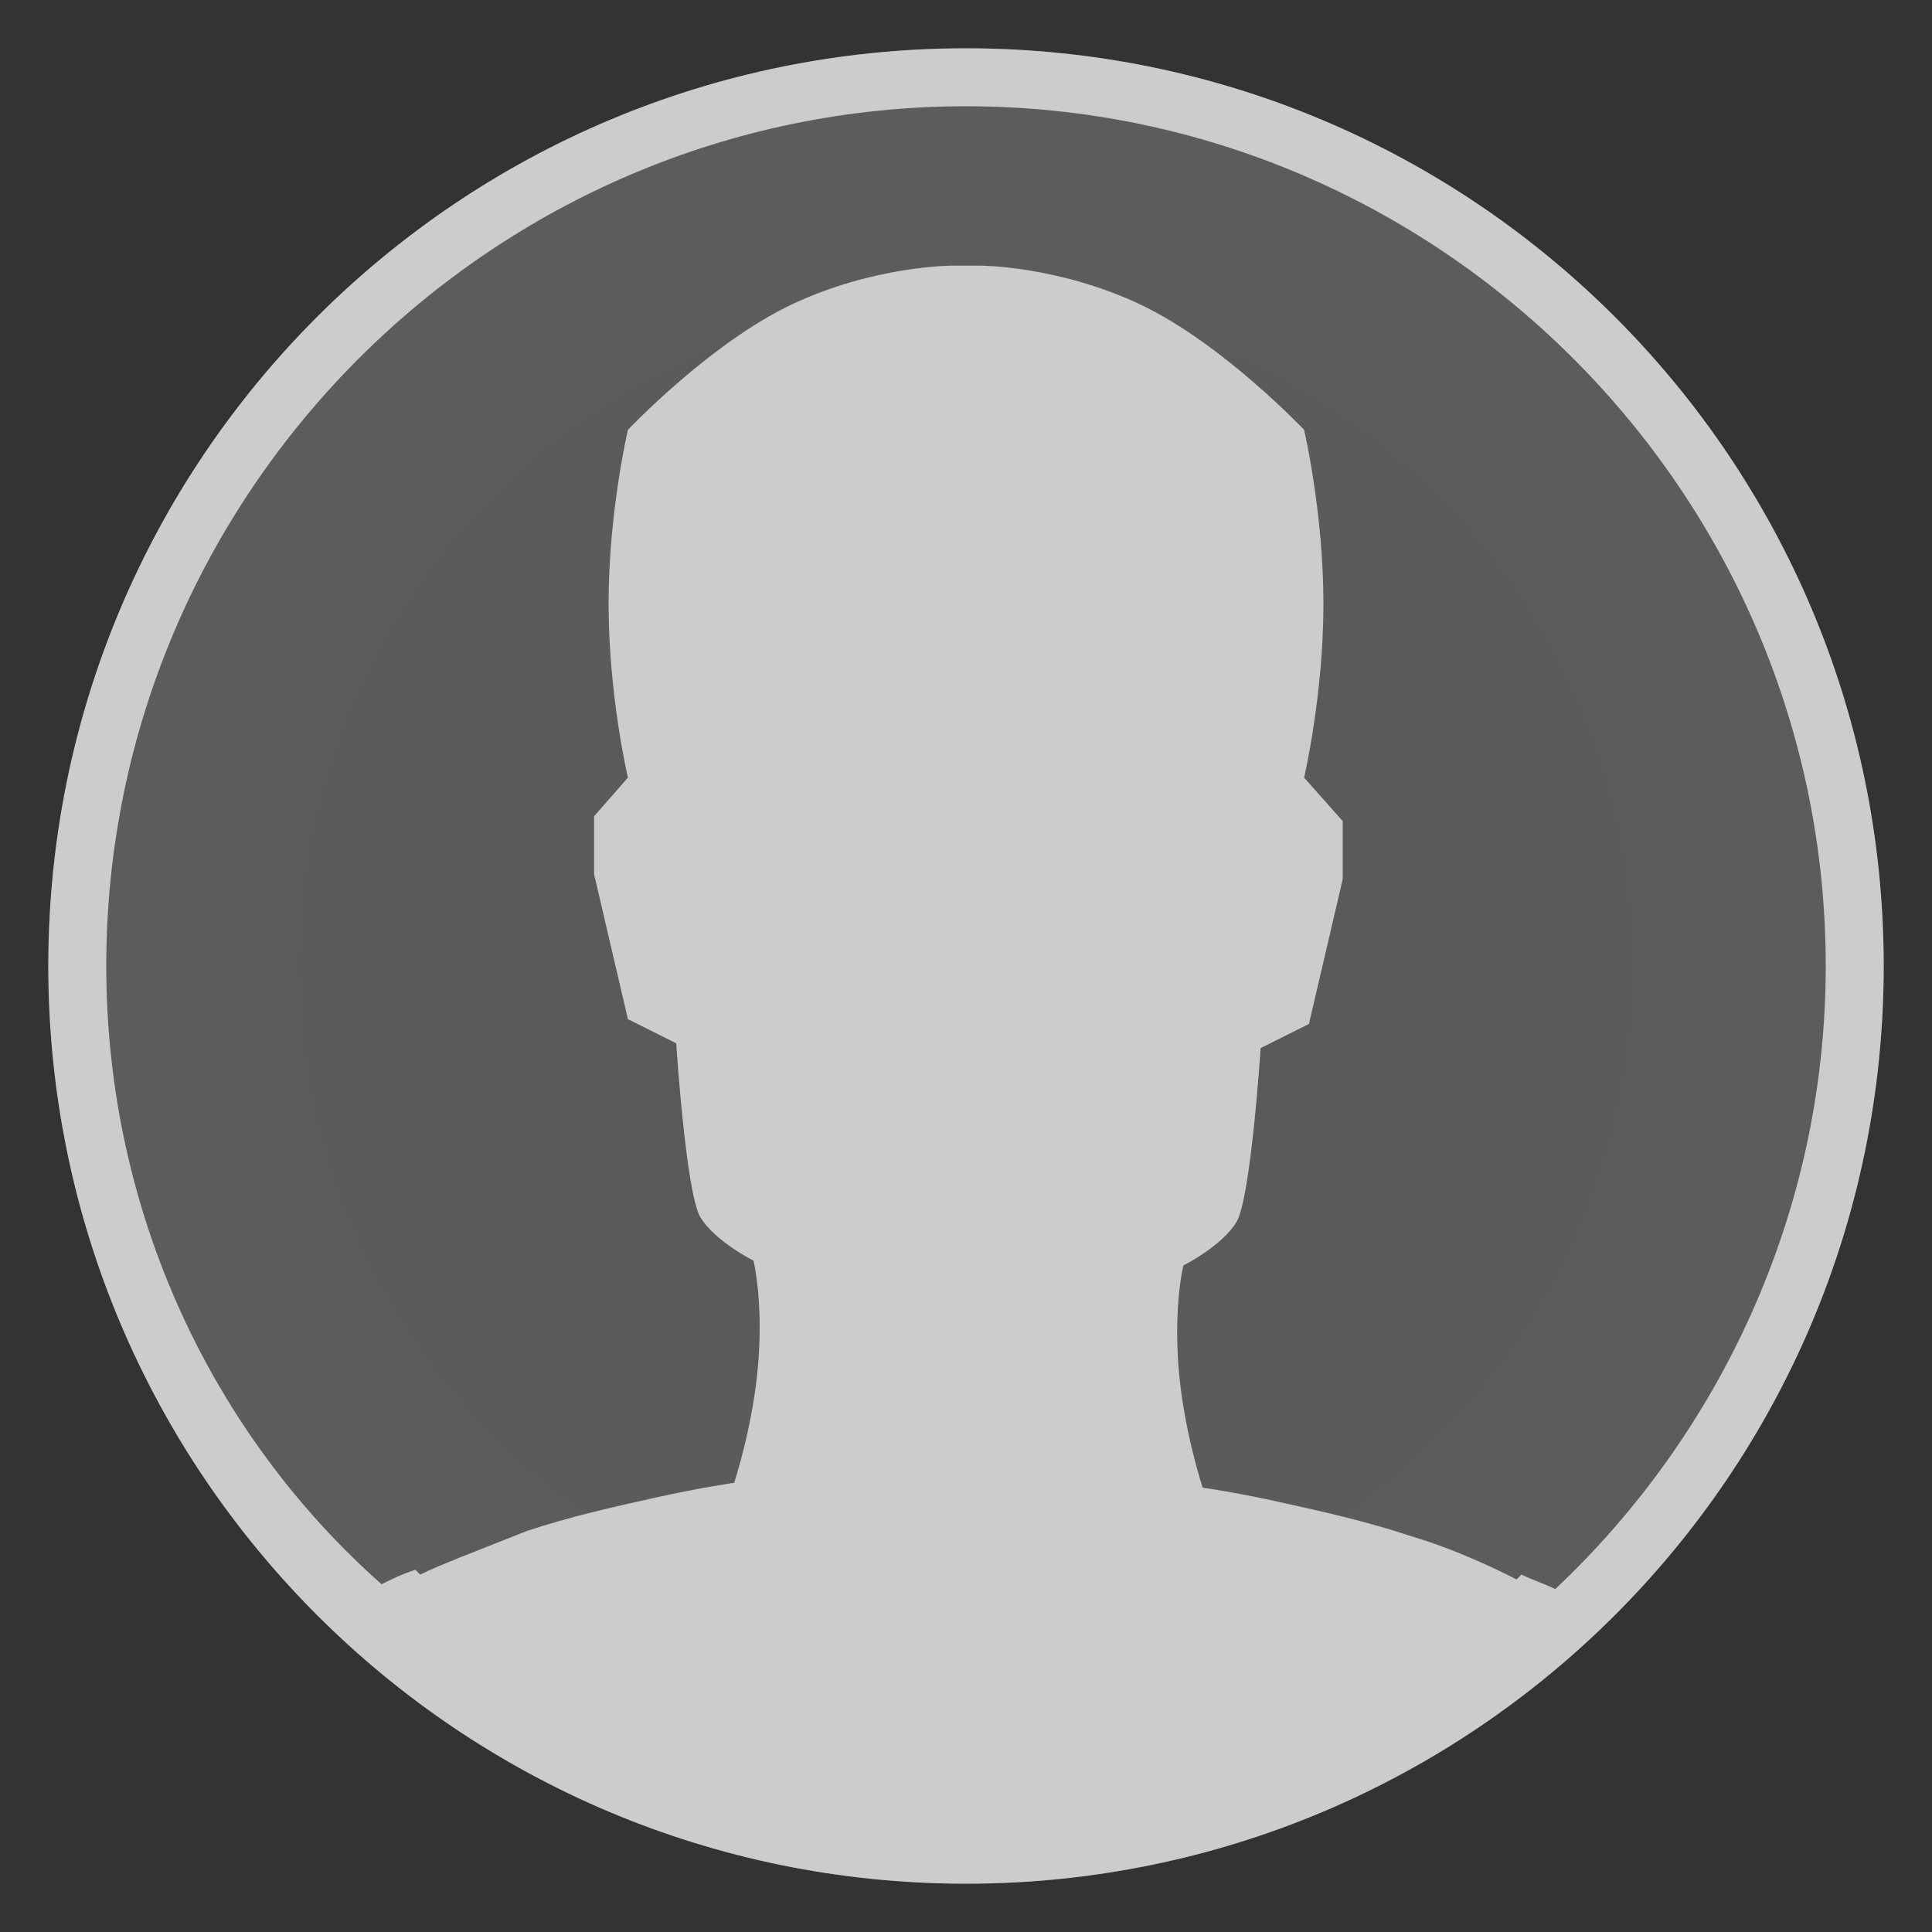 <?xml version="1.0" encoding="utf-8"?>
<!-- Generator: Adobe Illustrator 17.0.2, SVG Export Plug-In . SVG Version: 6.00 Build 0)  -->
<!DOCTYPE svg PUBLIC "-//W3C//DTD SVG 1.1//EN" "http://www.w3.org/Graphics/SVG/1.1/DTD/svg11.dtd">
<svg version="1.1" id="Layer_1" xmlns="http://www.w3.org/2000/svg" xmlns:xlink="http://www.w3.org/1999/xlink" x="0px" y="0px"
	 width="40px" height="40px" viewBox="0 0 40 40" style="enable-background:new 0 0 40 40;" xml:space="preserve">
<rect x="0" y="0" width="40" height="40" fill="#333333" stroke="none"/>
<style type="text/css">
	.st0{opacity:0.2;fill:url(#SVGID_1_);}
	.st1{fill:#CCCCCC;}
</style>
<radialGradient id="SVGID_1_" cx="20" cy="20" r="17.759" gradientUnits="userSpaceOnUse">
	<stop  offset="0" style="stop-color:#DEDEDE"/>
	<stop  offset="0.311" style="stop-color:#F0F0F0"/>
	<stop  offset="0.644" style="stop-color:#FBFBFB"/>
	<stop  offset="1" style="stop-color:#FFFFFF"/>
</radialGradient>
<circle class="st0" cx="20" cy="20" r="19"/>
<g id="Contact_6_">
	<path class="st1" d="M20,1C9.5,1,1,9.5,1,20s8.5,19,19,19s19-8.5,19-19S30.5,1,20,1z M32.2,32.9c-0.2-0.1-0.5-0.2-0.7-0.3
		c0,0,0,0-0.1,0.1c-0.4-0.2-1.2-0.6-2.2-0.9c-0.9-0.3-1.8-0.5-2.7-0.7c0,0,0,0,0,0c-0.9-0.2-1.6-0.3-1.6-0.3s-0.4-1.2-0.5-2.5
		c-0.1-1.3,0.1-2.1,0.1-2.1s0.8-0.4,1.1-0.9s0.5-3.6,0.5-3.6l1-0.5l0.7-3v-1.2L27,16.1c0,0,0.4-1.7,0.4-3.6S27,8.9,27,8.9
		s-1.7-1.8-3.4-2.6c-1.7-0.8-3.3-0.8-3.3-0.8s-0.1,0-0.3,0c-0.2,0-0.3,0-0.3,0s-1.6,0-3.3,0.8C14.7,7.1,13,8.9,13,8.9
		s-0.4,1.7-0.4,3.6s0.4,3.6,0.4,3.6l-0.7,0.8v1.2l0.7,3l1,0.5c0,0,0.2,3.1,0.5,3.6s1.1,0.9,1.1,0.9s0.2,0.8,0.1,2.1
		c-0.1,1.3-0.5,2.5-0.5,2.5s-0.7,0.1-1.6,0.3c0,0,0,0,0,0c-0.9,0.2-1.8,0.4-2.7,0.7c-1,0.4-1.8,0.7-2.2,0.9c0,0,0,0-0.1-0.1
		c-0.3,0.1-0.5,0.2-0.7,0.3C4.4,29.7,2.2,25.1,2.2,20c0-9.8,8-17.8,17.8-17.8s17.8,8,17.8,17.8C37.8,25.1,35.6,29.7,32.2,32.9z"/>
</g>
</svg>
